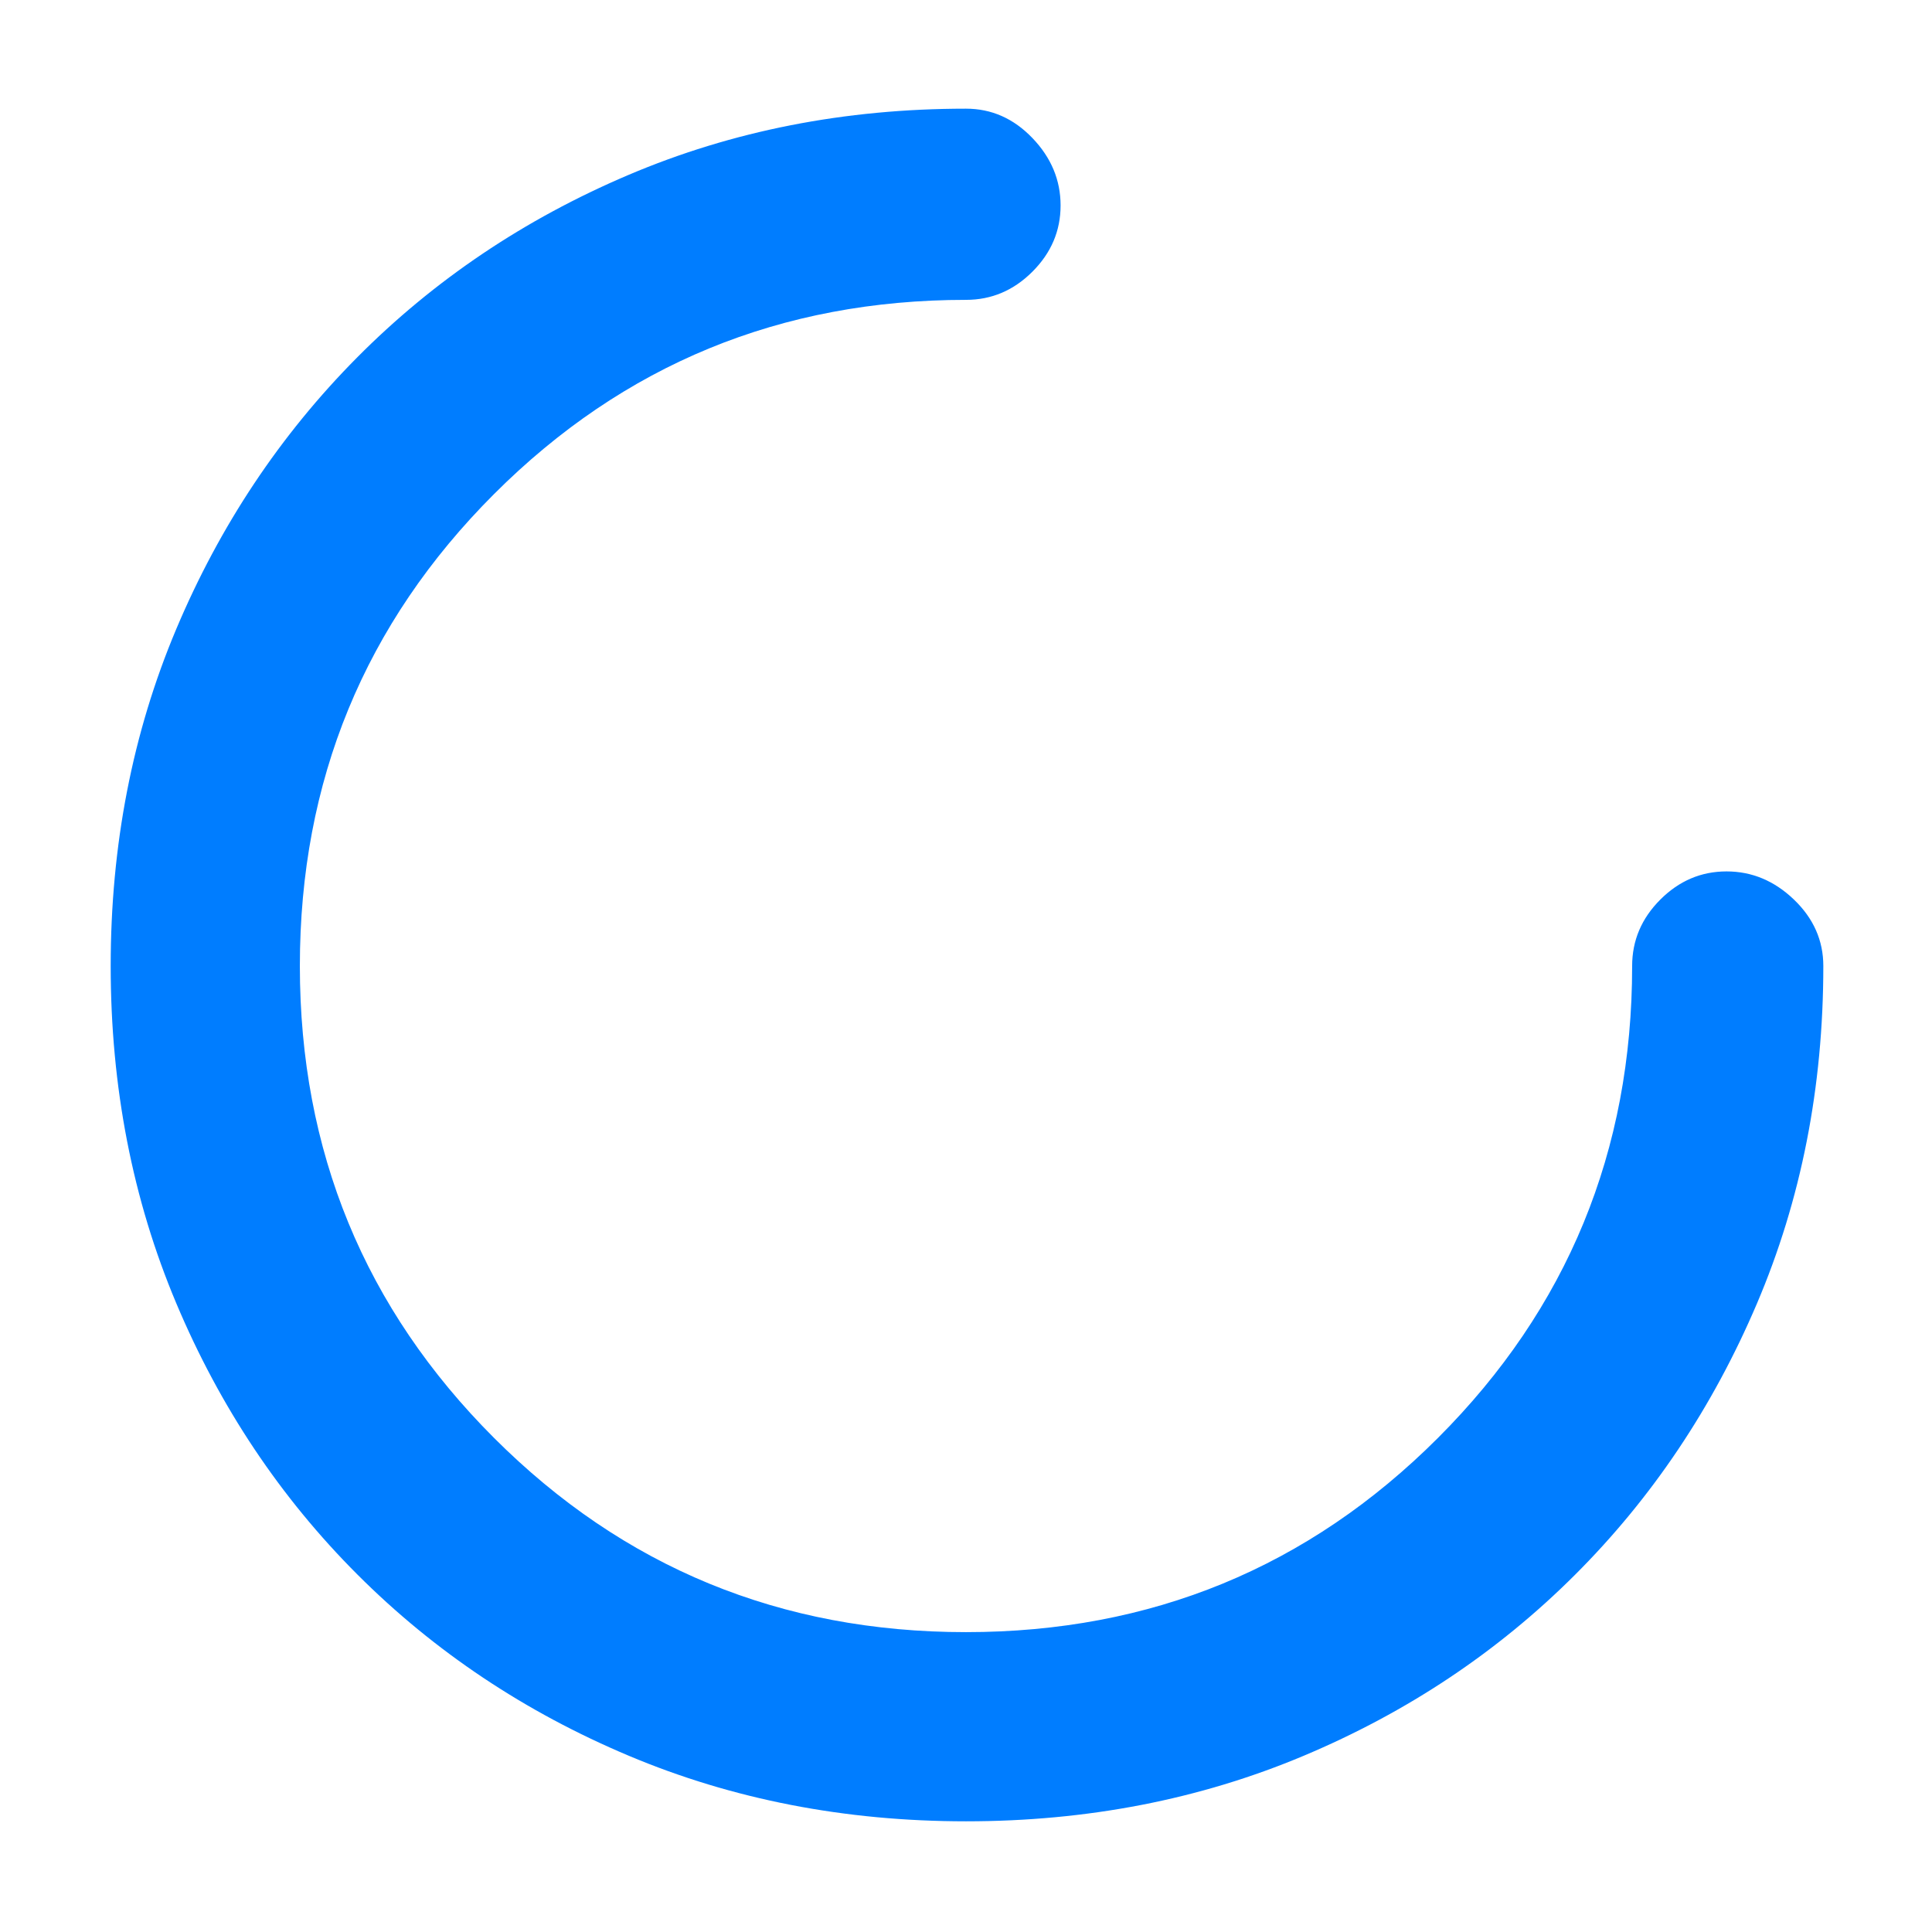 <svg xmlns="http://www.w3.org/2000/svg" height="48" viewBox="0 -960 960 960" width="48"><path fill="rgb(0, 125, 255)" d="M480-55q-90.2 0-167.57-32.58-77.37-32.57-134.82-90.03-57.46-57.45-90.03-134.82Q55-389.8 55-480q0-90.14 32.56-167.38 32.57-77.24 89.87-134.98 57.31-57.74 134.79-90.69Q389.7-906 480-906q19 0 33 14.59t14 33.5Q527-839 513-825q-14 14-33 14-138.01 0-234.51 96.49Q149-618.02 149-480.01t96.49 234.51q96.49 96.5 234.5 96.5t234.51-96.49Q811-341.99 811-480q0-19 14-33t32.91-14q18.91 0 33.5 14T906-480q0 90.3-33.01 167.79-33.02 77.5-90.5 134.85Q725-120 647.64-87.5 570.28-55 480-55Z"/></svg>